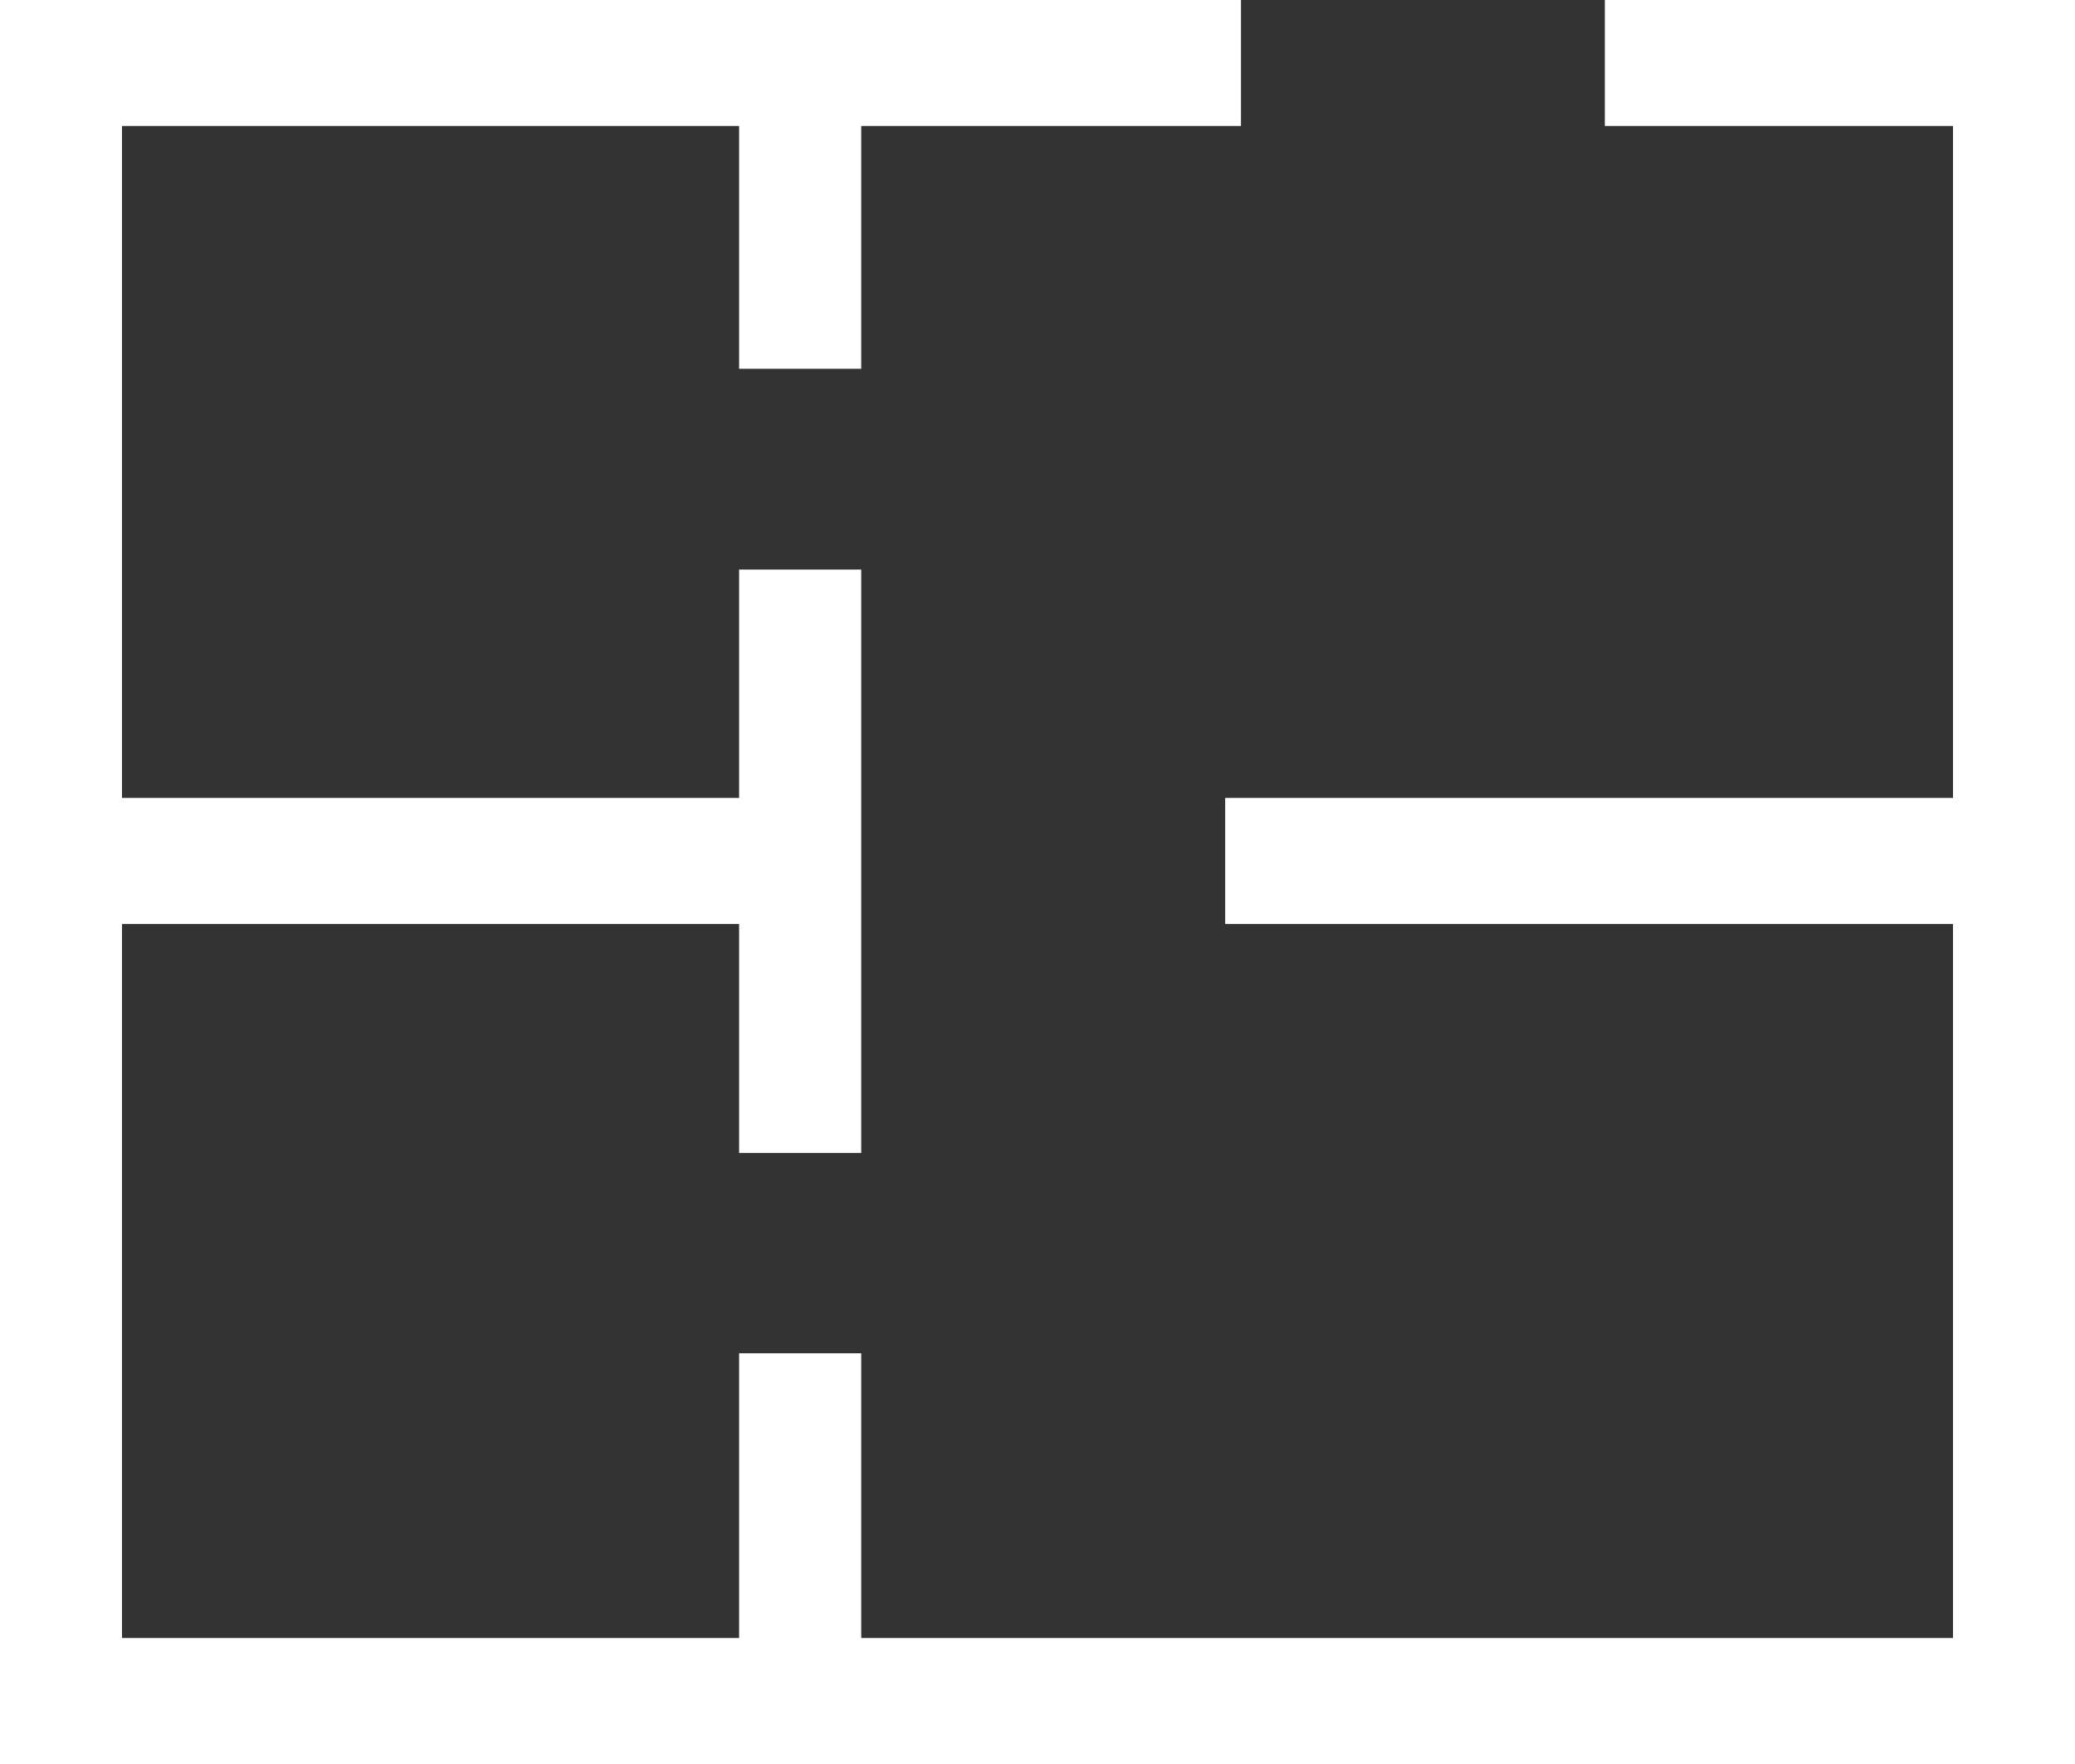 <?xml version="1.0" encoding="iso-8859-1"?>
<!-- Generator: Adobe Illustrator 21.0.2, SVG Export Plug-In . SVG Version: 6.00 Build 0)  -->
<svg version="1.1" id="Layer_1" xmlns="http://www.w3.org/2000/svg" xmlns:xlink="http://www.w3.org/1999/xlink" x="0px" y="0px"
	 viewBox="0 0 20 17" style="enable-background:new 0 0 20 17;" xml:space="preserve">
<rect x="0" y="0" width="20" height="17" fill="#333333" stroke="none"/>
<polygon style="fill:#FFFFFF;" points="15.468,0 15.468,1.214 18.824,1.214 18.824,7.69 11.809,7.69 11.809,8.905 18.824,8.905 
	18.824,15.786 8.301,15.786 8.301,13.042 7.124,13.042 7.124,15.786 1.176,15.786 1.176,8.905 7.124,8.905 7.124,11.111 
	8.301,11.111 8.301,5.489 7.124,5.489 7.124,7.69 1.176,7.69 1.176,1.214 7.124,1.214 7.124,3.554 8.301,3.554 8.301,1.214 
	11.961,1.214 11.961,0 0,0 0,17 20,17 20,0 "/>
</svg>
